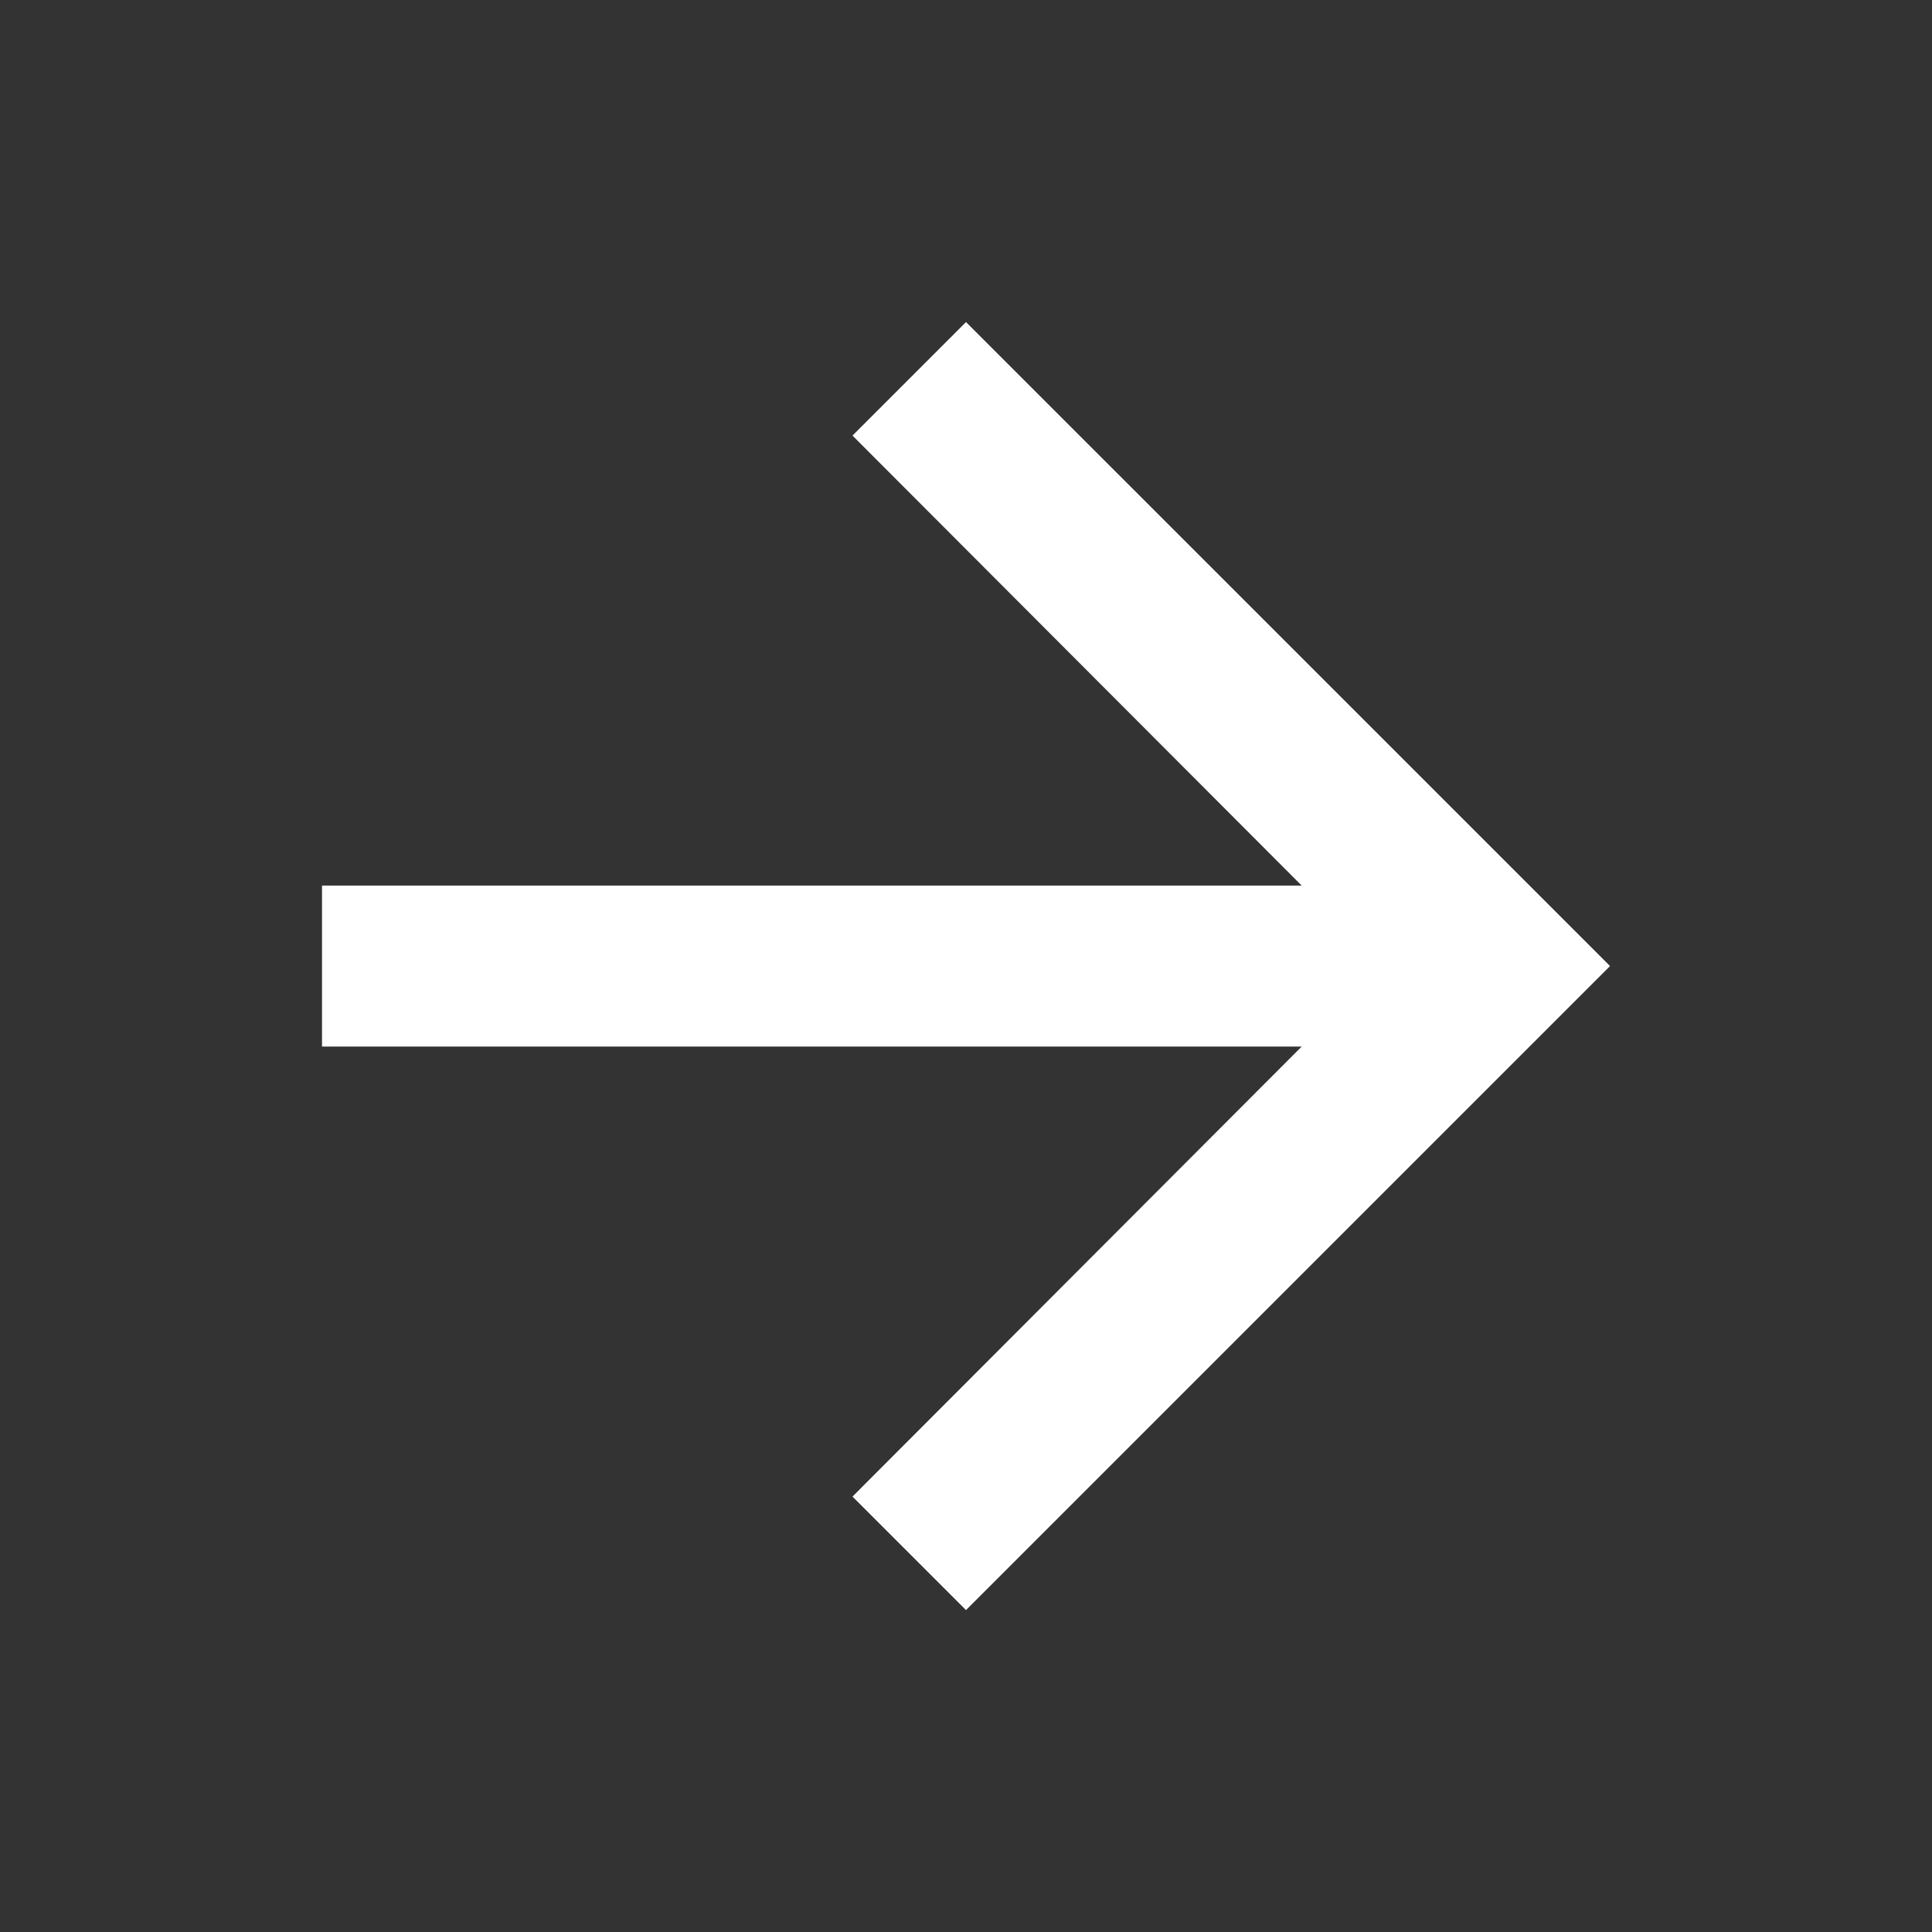 <svg width="40" height="40" viewBox="0 0 40 40" fill="none" xmlns="http://www.w3.org/2000/svg">
<rect x="0" y="0" width="40" height="40" fill="#333333" stroke="none"/>
<path d="M20 6.668L17.65 9.018L26.95 18.335H6.667V21.668H26.95L17.65 30.985L20 33.335L33.334 20.001L20 6.668Z" fill="white"/>
</svg>
